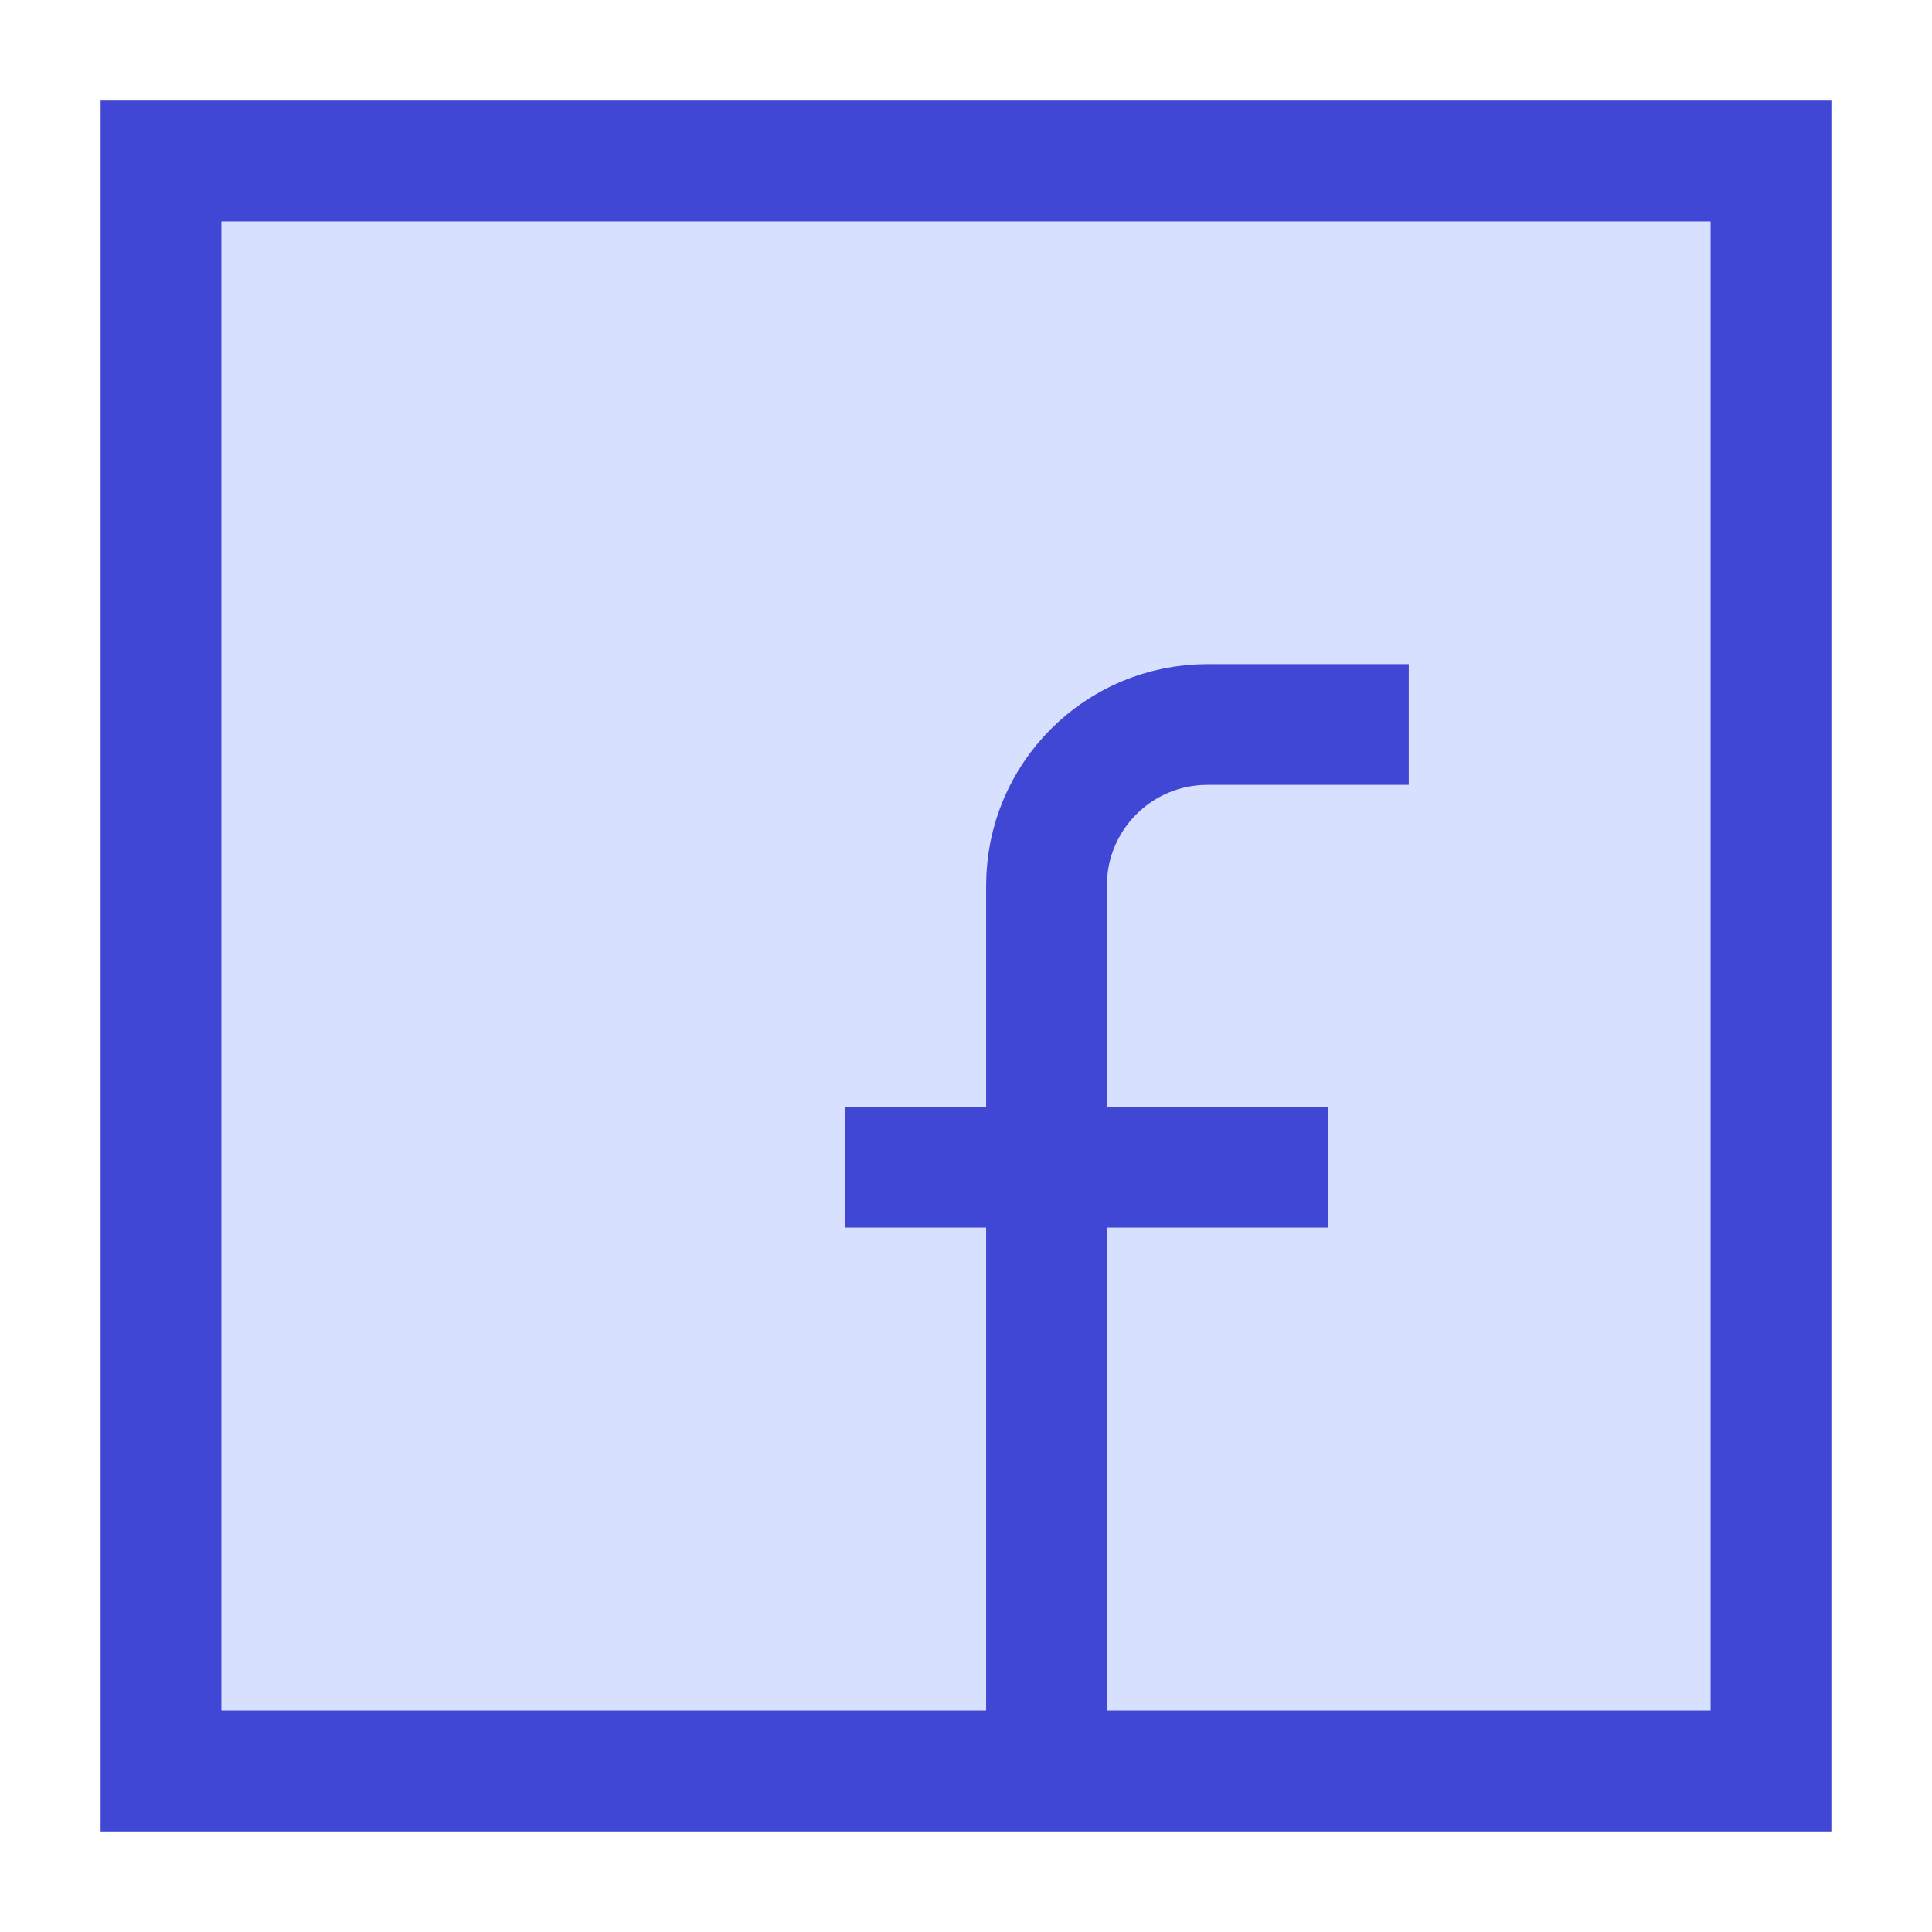 <svg xmlns="http://www.w3.org/2000/svg" fill="none" viewBox="0 0 24 24" id="Facebook-1--Streamline-Sharp">
  <desc>
    Facebook 1 Streamline Icon: https://streamlinehq.com
  </desc>
  <g id="facebook-1--media-facebook-social">
    <path id="Rectangle 1036" fill="#d7e0ff" d="M2 2h20v20H2z" stroke-width="1.5"></path>
    <path id="Rectangle 1035" stroke="#4147d5" d="M2 2h20v20H2z" stroke-width="1.5"></path>
    <path id="Vector 2919" stroke="#4147d5" d="M17.5 9H15c-1.105 0 -2 0.895 -2 2v11" stroke-width="1.5"></path>
    <path id="Vector 2920" stroke="#4147d5" d="M10.5 14.5h6" stroke-width="1.5"></path>
  </g>
</svg>